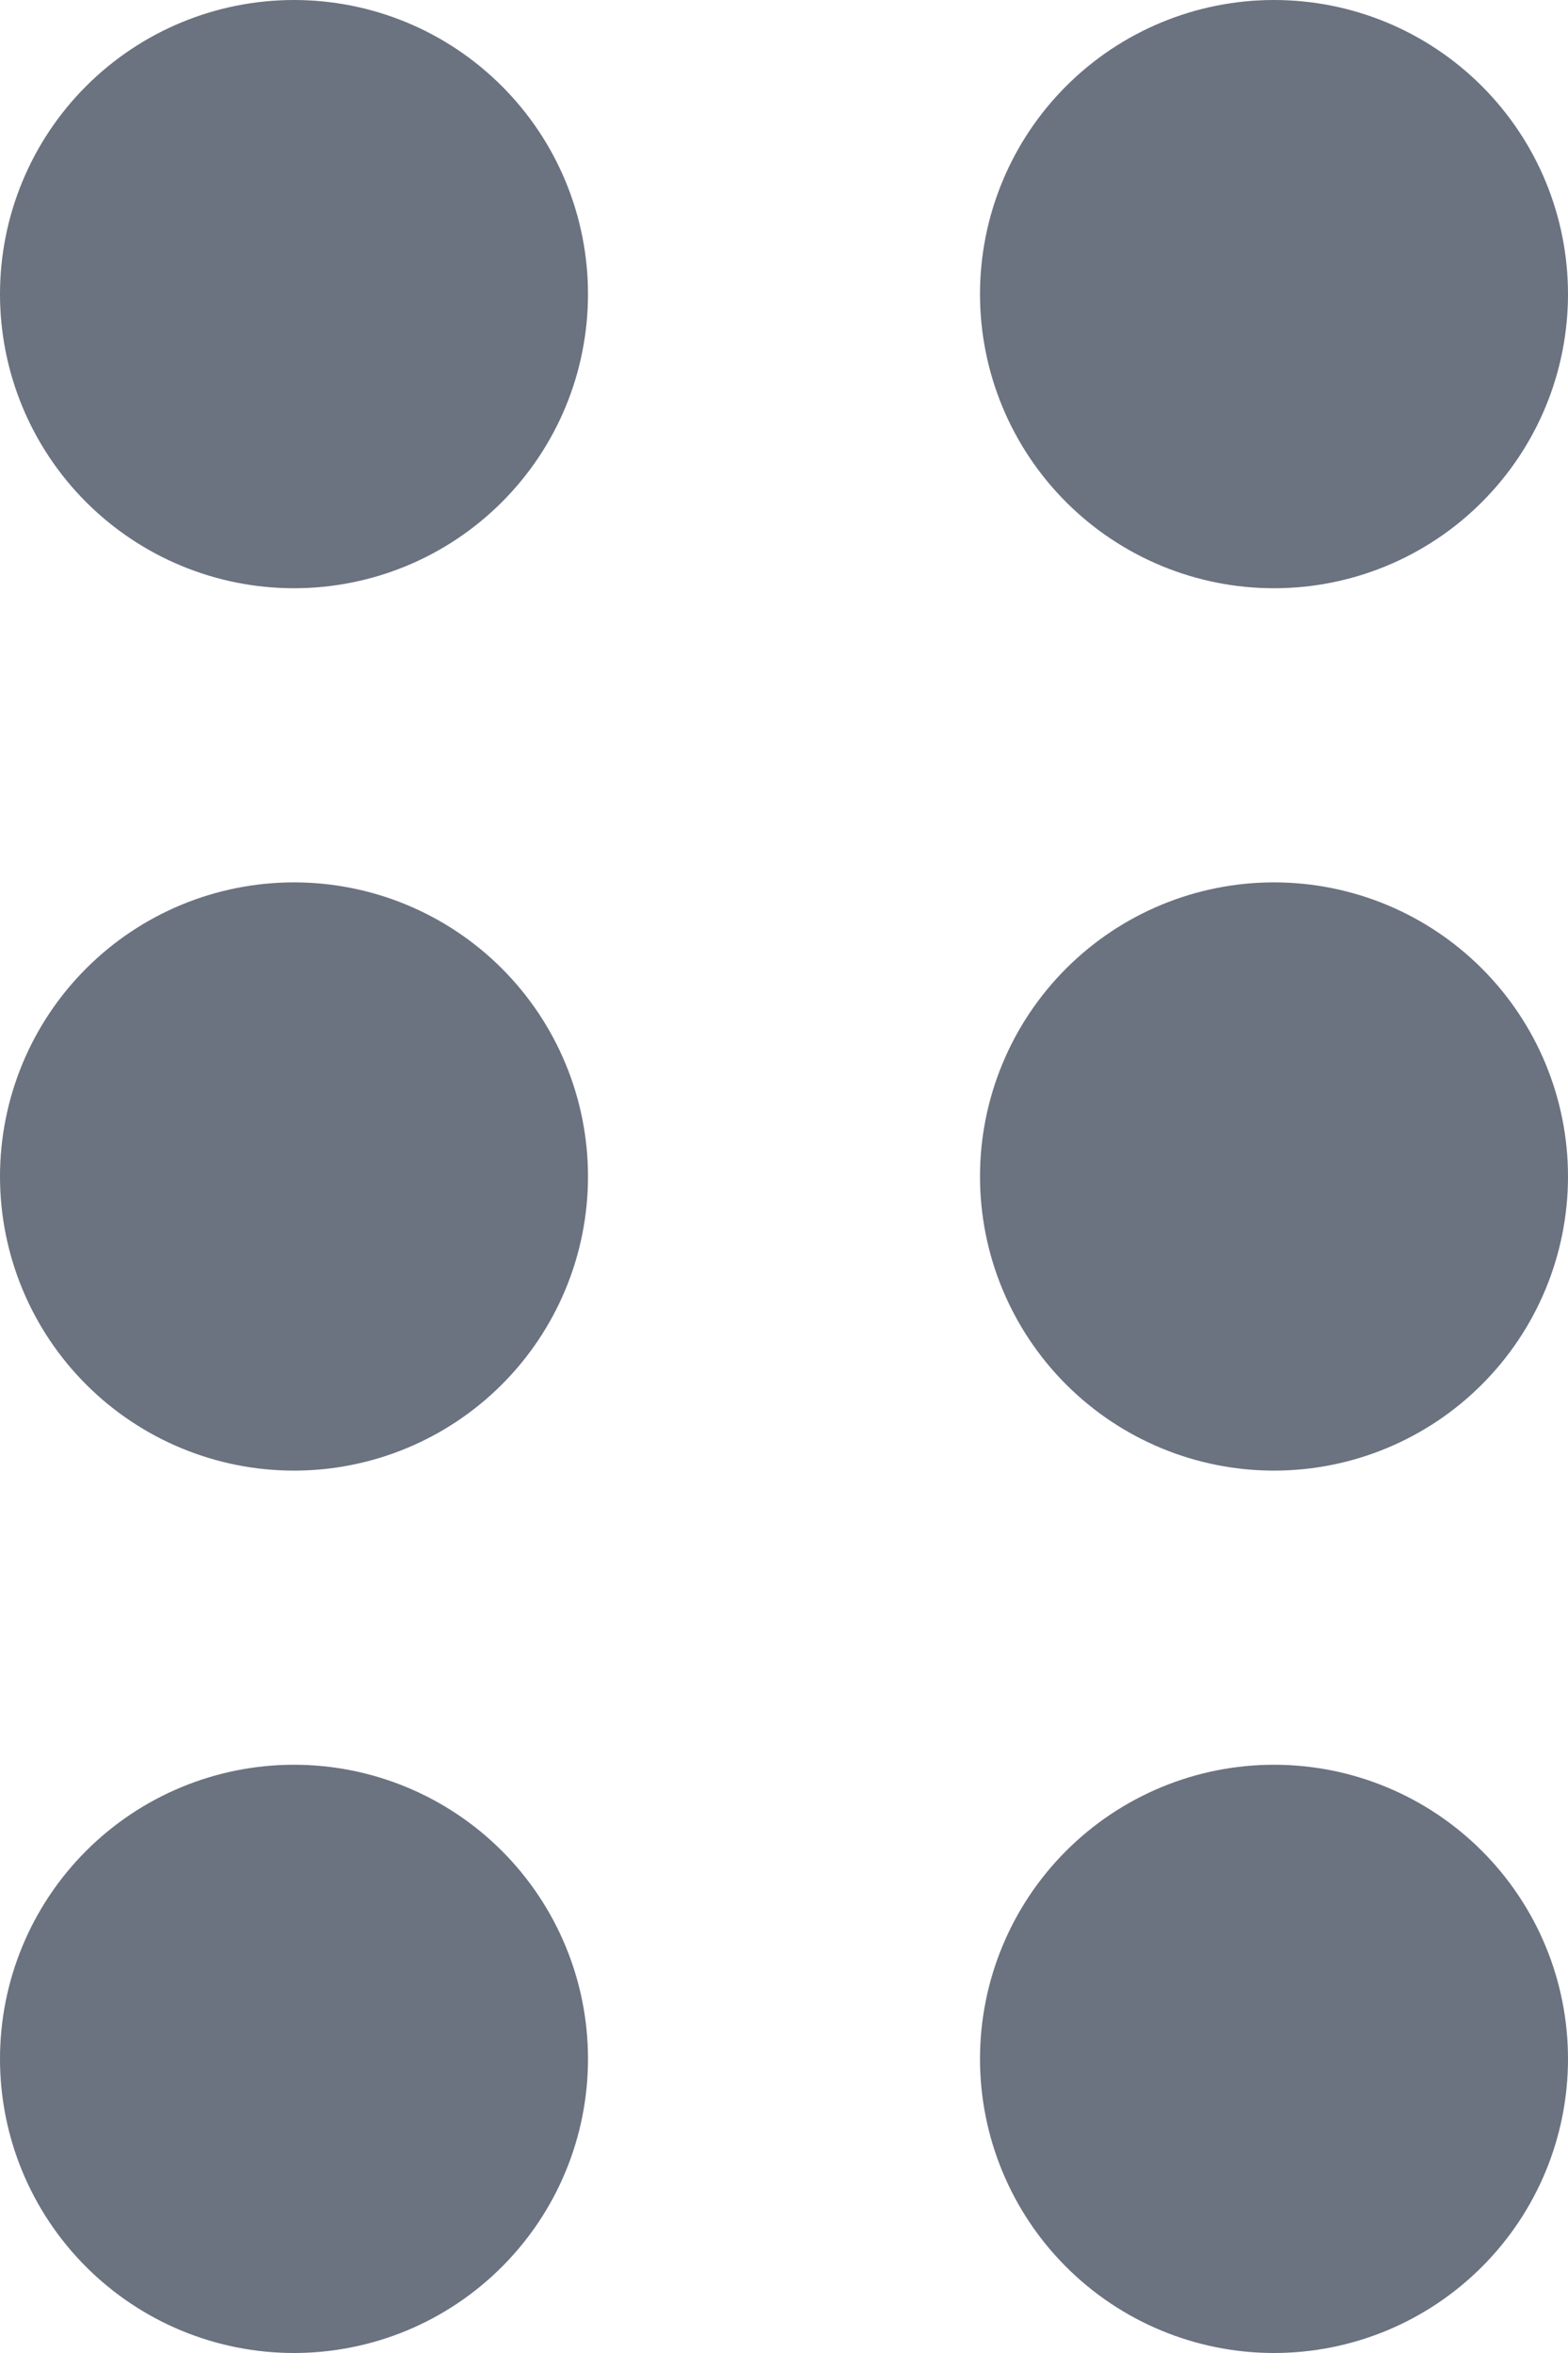 <svg width="12" height="18" viewBox="0 0 12 18" fill="none" xmlns="http://www.w3.org/2000/svg">
<path d="M2.25 4.5C2.545 4.5 2.838 4.442 3.111 4.329C3.384 4.216 3.632 4.05 3.841 3.841C4.05 3.632 4.216 3.384 4.329 3.111C4.442 2.838 4.5 2.545 4.5 2.25C4.5 1.955 4.442 1.662 4.329 1.389C4.216 1.116 4.05 0.868 3.841 0.659C3.632 0.45 3.384 0.284 3.111 0.171C2.838 0.058 2.545 -4.40291e-09 2.25 0C1.653 8.89208e-09 1.081 0.237 0.659 0.659C0.237 1.081 0 1.653 0 2.25C0 2.847 0.237 3.419 0.659 3.841C1.081 4.263 1.653 4.5 2.25 4.5ZM2.25 11.25C2.847 11.25 3.419 11.013 3.841 10.591C4.263 10.169 4.5 9.597 4.5 9C4.5 8.403 4.263 7.831 3.841 7.409C3.419 6.987 2.847 6.75 2.25 6.75C1.653 6.75 1.081 6.987 0.659 7.409C0.237 7.831 0 8.403 0 9C0 9.597 0.237 10.169 0.659 10.591C1.081 11.013 1.653 11.25 2.25 11.25ZM4.5 15.75C4.5 16.046 4.442 16.338 4.329 16.611C4.216 16.884 4.05 17.132 3.841 17.341C3.632 17.55 3.384 17.716 3.111 17.829C2.838 17.942 2.545 18 2.25 18C1.955 18 1.662 17.942 1.389 17.829C1.116 17.716 0.868 17.55 0.659 17.341C0.45 17.132 0.284 16.884 0.171 16.611C0.058 16.338 -6.22665e-09 16.046 0 15.75C1.25753e-08 15.153 0.237 14.581 0.659 14.159C1.081 13.737 1.653 13.5 2.25 13.5C2.847 13.5 3.419 13.737 3.841 14.159C4.263 14.581 4.5 15.153 4.5 15.75ZM9.75 4.5C10.046 4.5 10.338 4.442 10.611 4.329C10.884 4.216 11.132 4.05 11.341 3.841C11.55 3.632 11.716 3.384 11.829 3.111C11.942 2.838 12 2.545 12 2.25C12 1.955 11.942 1.662 11.829 1.389C11.716 1.116 11.55 0.868 11.341 0.659C11.132 0.45 10.884 0.284 10.611 0.171C10.338 0.058 10.046 -4.40291e-09 9.75 0C9.153 8.89208e-09 8.581 0.237 8.159 0.659C7.737 1.081 7.5 1.653 7.5 2.25C7.5 2.847 7.737 3.419 8.159 3.841C8.581 4.263 9.153 4.5 9.75 4.5ZM12 9C12 9.597 11.763 10.169 11.341 10.591C10.919 11.013 10.347 11.25 9.75 11.25C9.153 11.25 8.581 11.013 8.159 10.591C7.737 10.169 7.5 9.597 7.5 9C7.5 8.403 7.737 7.831 8.159 7.409C8.581 6.987 9.153 6.75 9.75 6.75C10.347 6.75 10.919 6.987 11.341 7.409C11.763 7.831 12 8.403 12 9ZM9.75 18C10.046 18 10.338 17.942 10.611 17.829C10.884 17.716 11.132 17.55 11.341 17.341C11.55 17.132 11.716 16.884 11.829 16.611C11.942 16.338 12 16.046 12 15.75C12 15.454 11.942 15.162 11.829 14.889C11.716 14.616 11.55 14.368 11.341 14.159C11.132 13.95 10.884 13.784 10.611 13.671C10.338 13.558 10.046 13.5 9.75 13.5C9.153 13.5 8.581 13.737 8.159 14.159C7.737 14.581 7.5 15.153 7.5 15.75C7.5 16.347 7.737 16.919 8.159 17.341C8.581 17.763 9.153 18 9.75 18Z" fill="#6B7280"/>
</svg>

